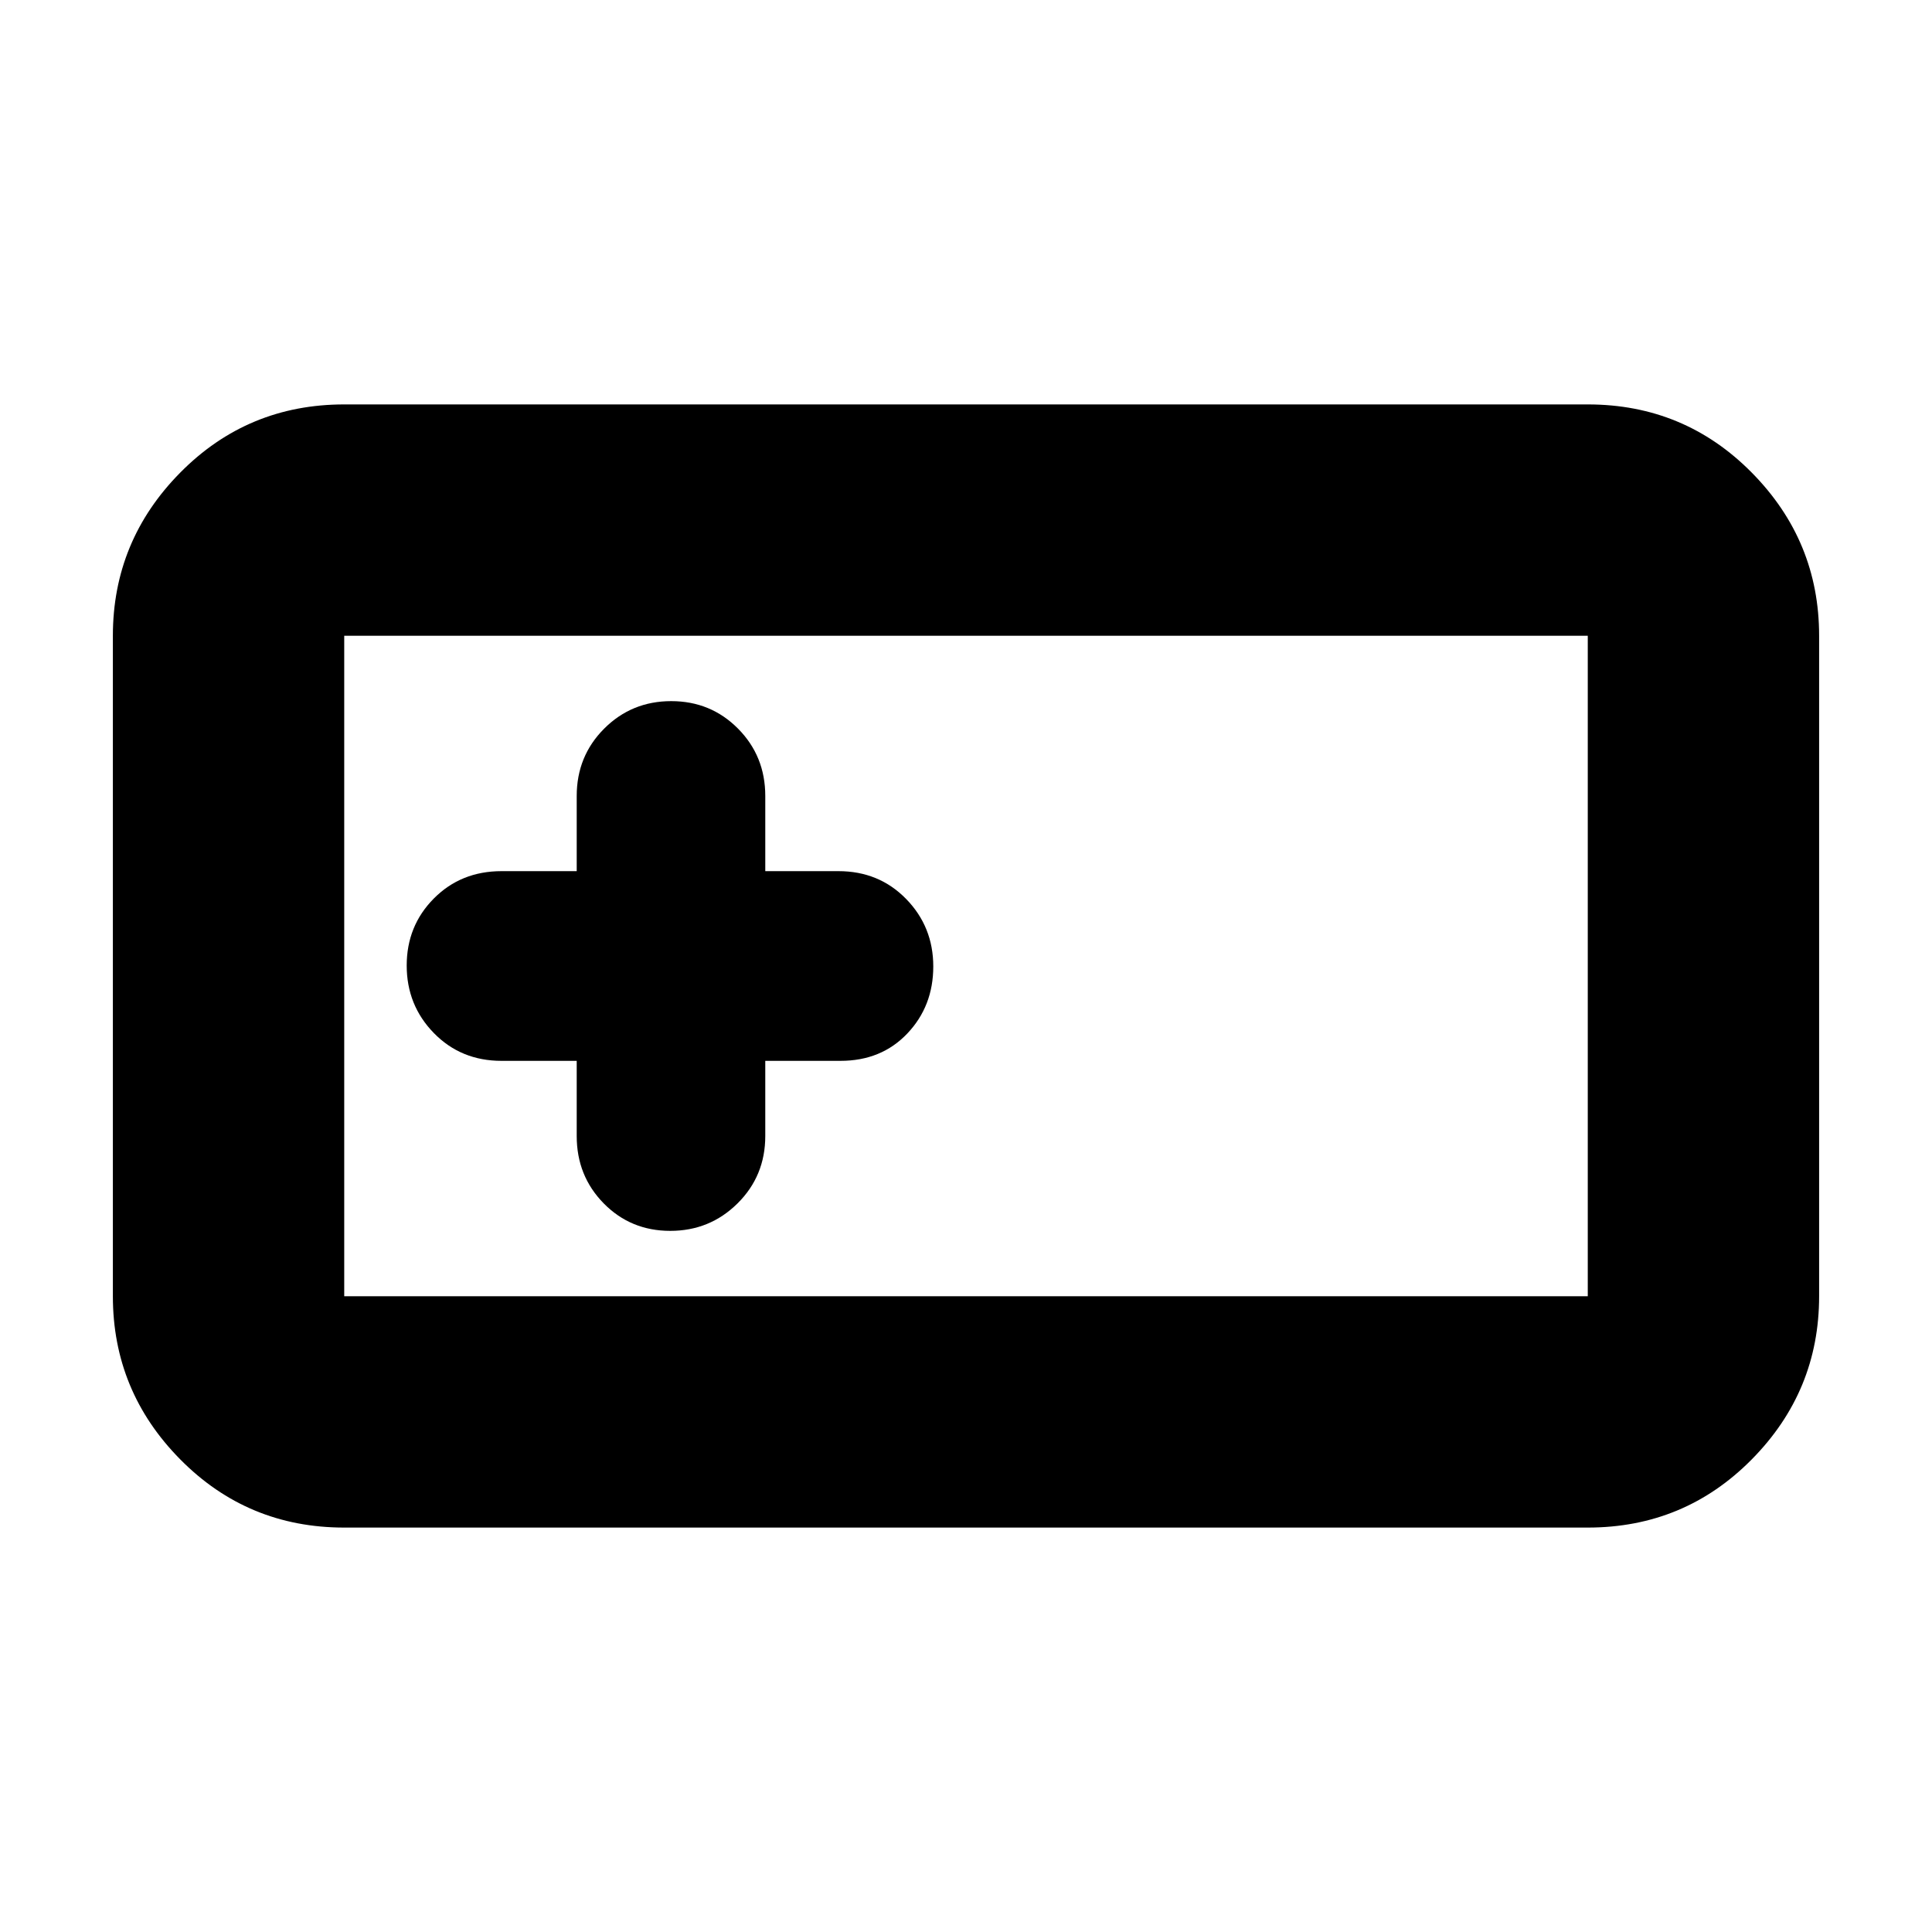 <svg xmlns="http://www.w3.org/2000/svg" height="20" viewBox="0 -960 960 960" width="20"><path d="M171.044-200.956q-47.999 0-81.478-33.875-33.48-33.874-33.48-81.082v-328.174q0-47.207 33.48-81.082 33.479-33.875 81.478-33.875h617.912q47.999 0 81.478 33.875 33.479 33.875 33.479 81.082v328.174q0 47.208-33.479 81.082-33.479 33.875-81.478 33.875H171.044Zm0-114.957h617.912v-328.174H171.044v328.174ZM286.565-432.87v37.348q0 19.823 13.418 33.477 13.419 13.654 33.073 13.654t33.429-13.654q13.776-13.654 13.776-33.477v-37.348h37.348q20.329 0 33.229-13.587 12.901-13.588 12.901-33.31 0-19.723-13.484-33.543t-33.646-13.82h-36.348v-37.348q0-19.823-13.543-33.477-13.543-13.654-33.197-13.654-19.654 0-33.305 13.654t-13.651 33.477v37.348h-37.347q-20.163 0-33.647 13.587-13.484 13.588-13.484 33.31 0 19.723 13.484 33.543t33.647 13.82h37.347ZM171.044-315.913v-328.174 328.174Z"/></svg>
